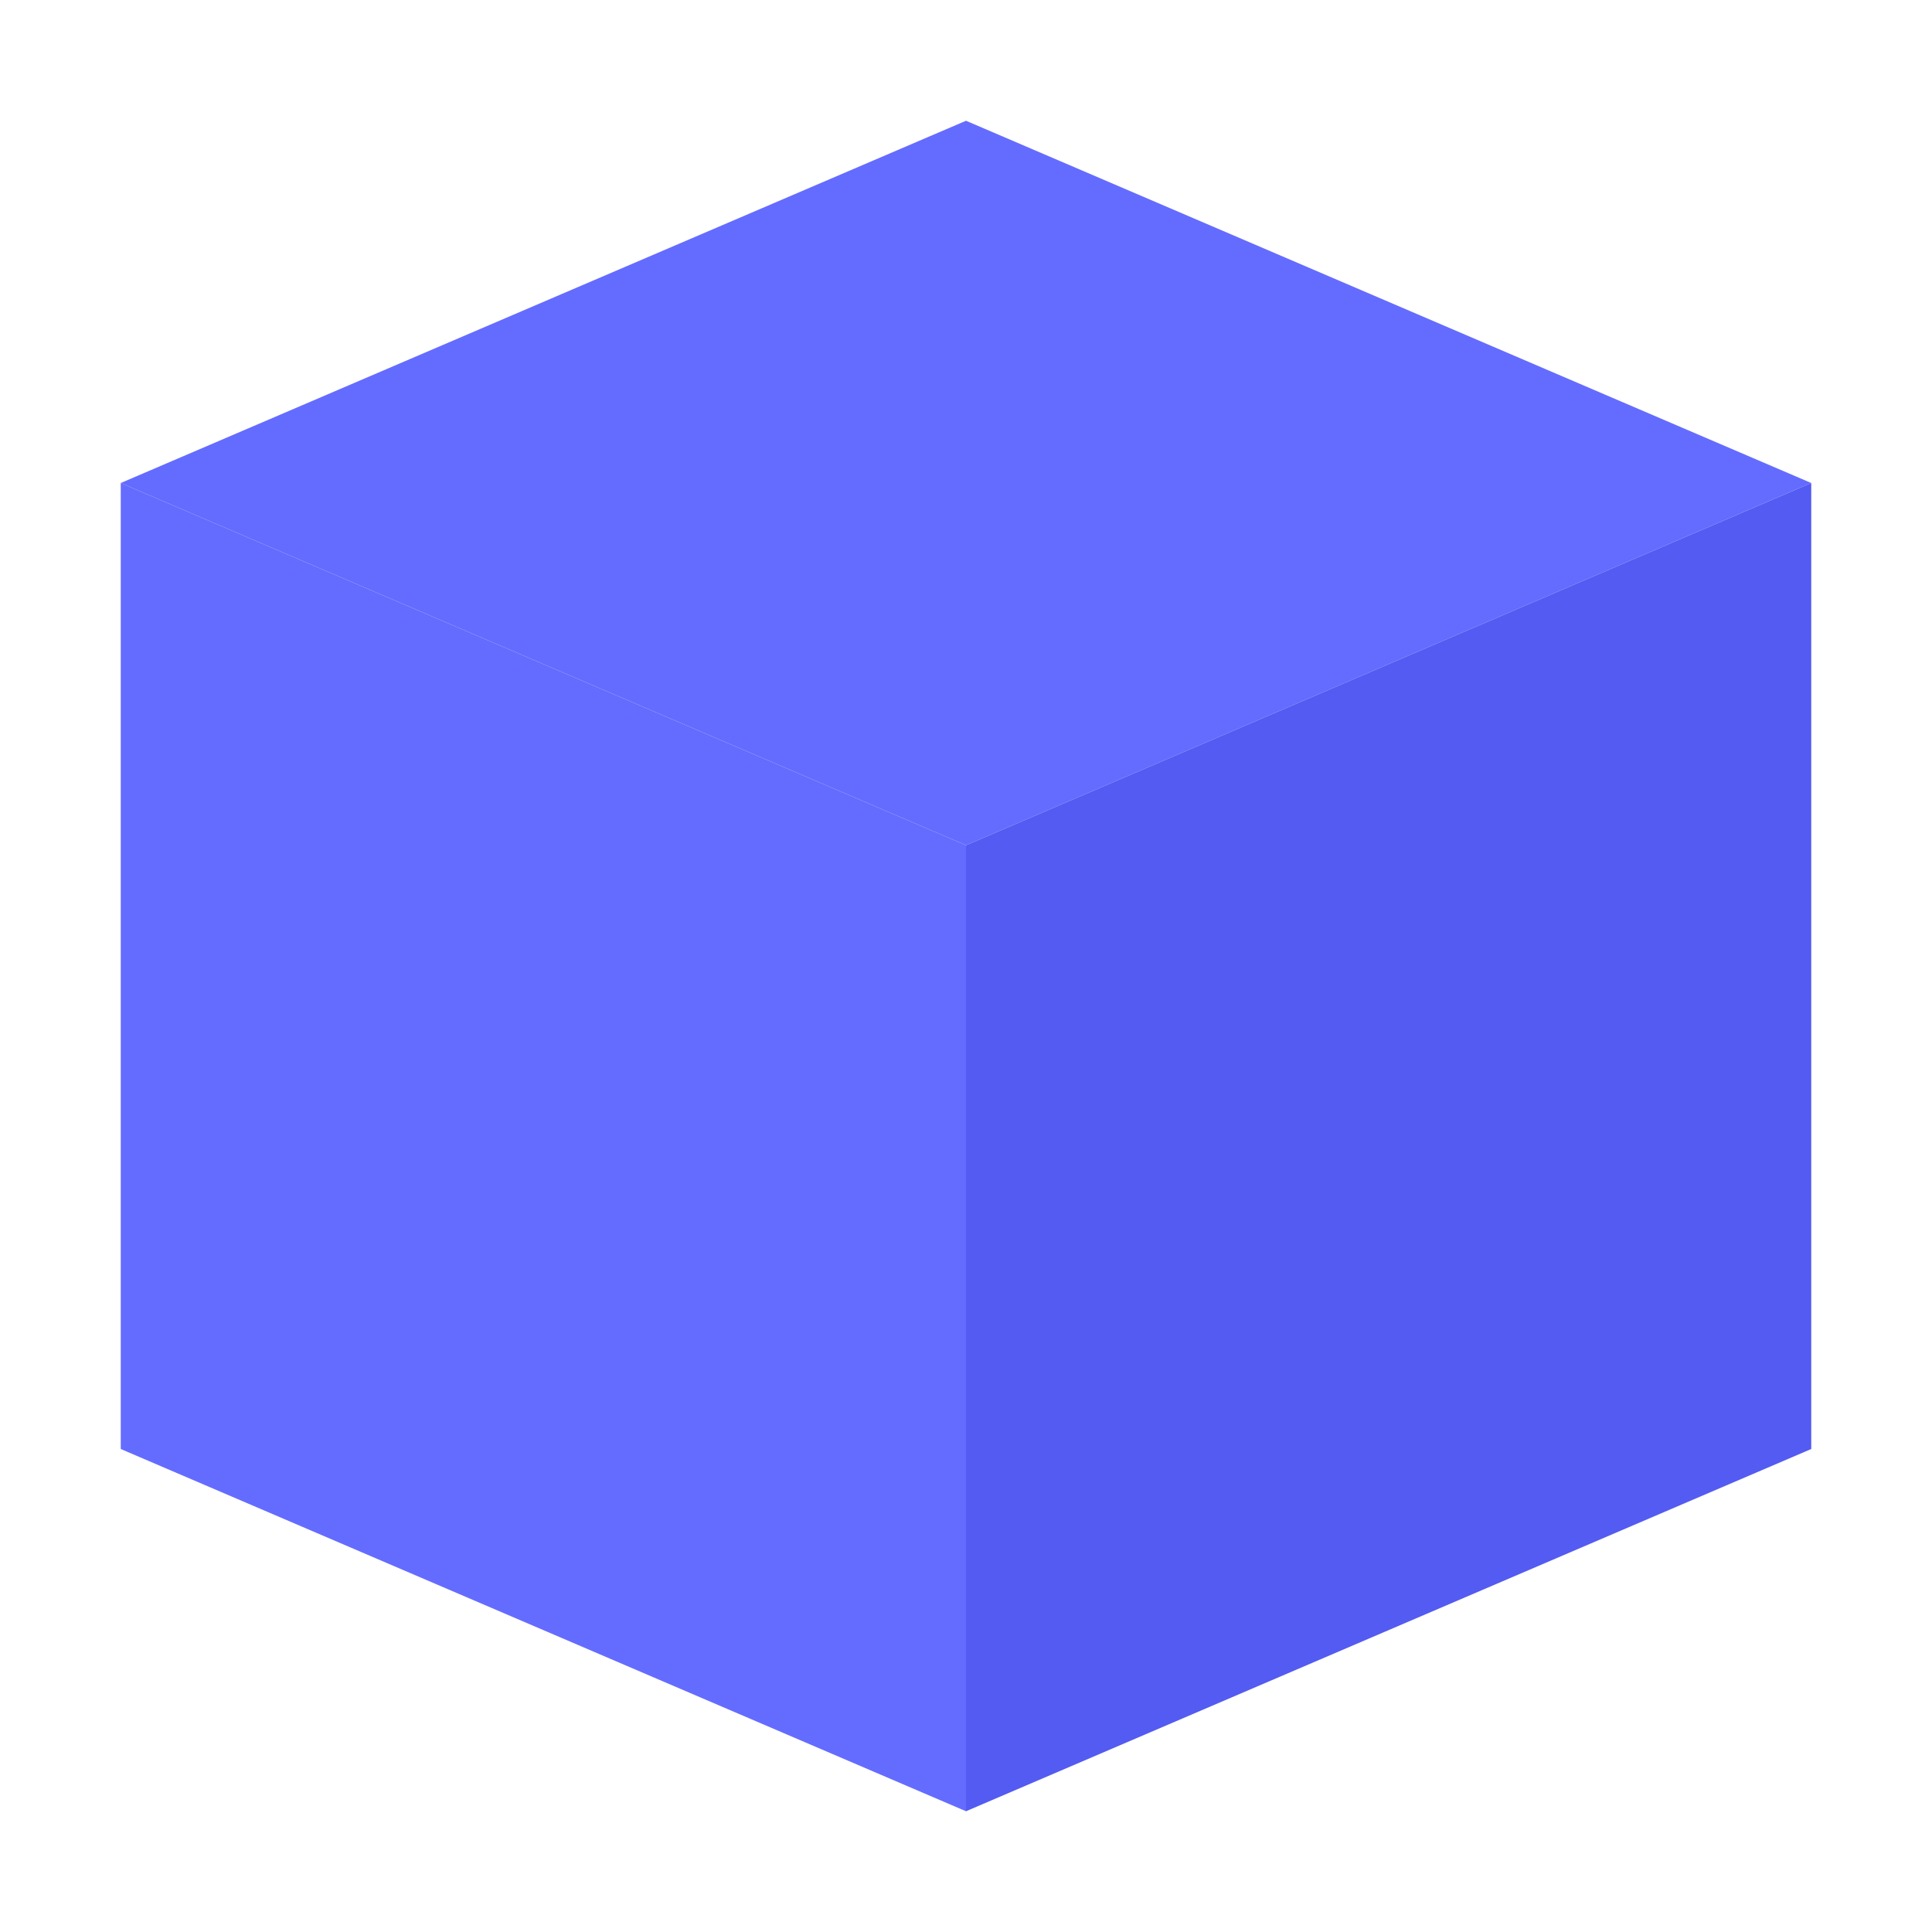<svg xmlns="http://www.w3.org/2000/svg" width="32" height="32" viewBox="0 0 32 32" fill="none">
  <path d="M16 2L2 8L16 14L30 8L16 2Z" fill="#646CFF"/>
  <path d="M2 8V24L16 30V14L2 8Z" fill="#646CFF"/>
  <path d="M30 8V24L16 30V14L30 8Z" fill="#535BF2"/>
</svg>